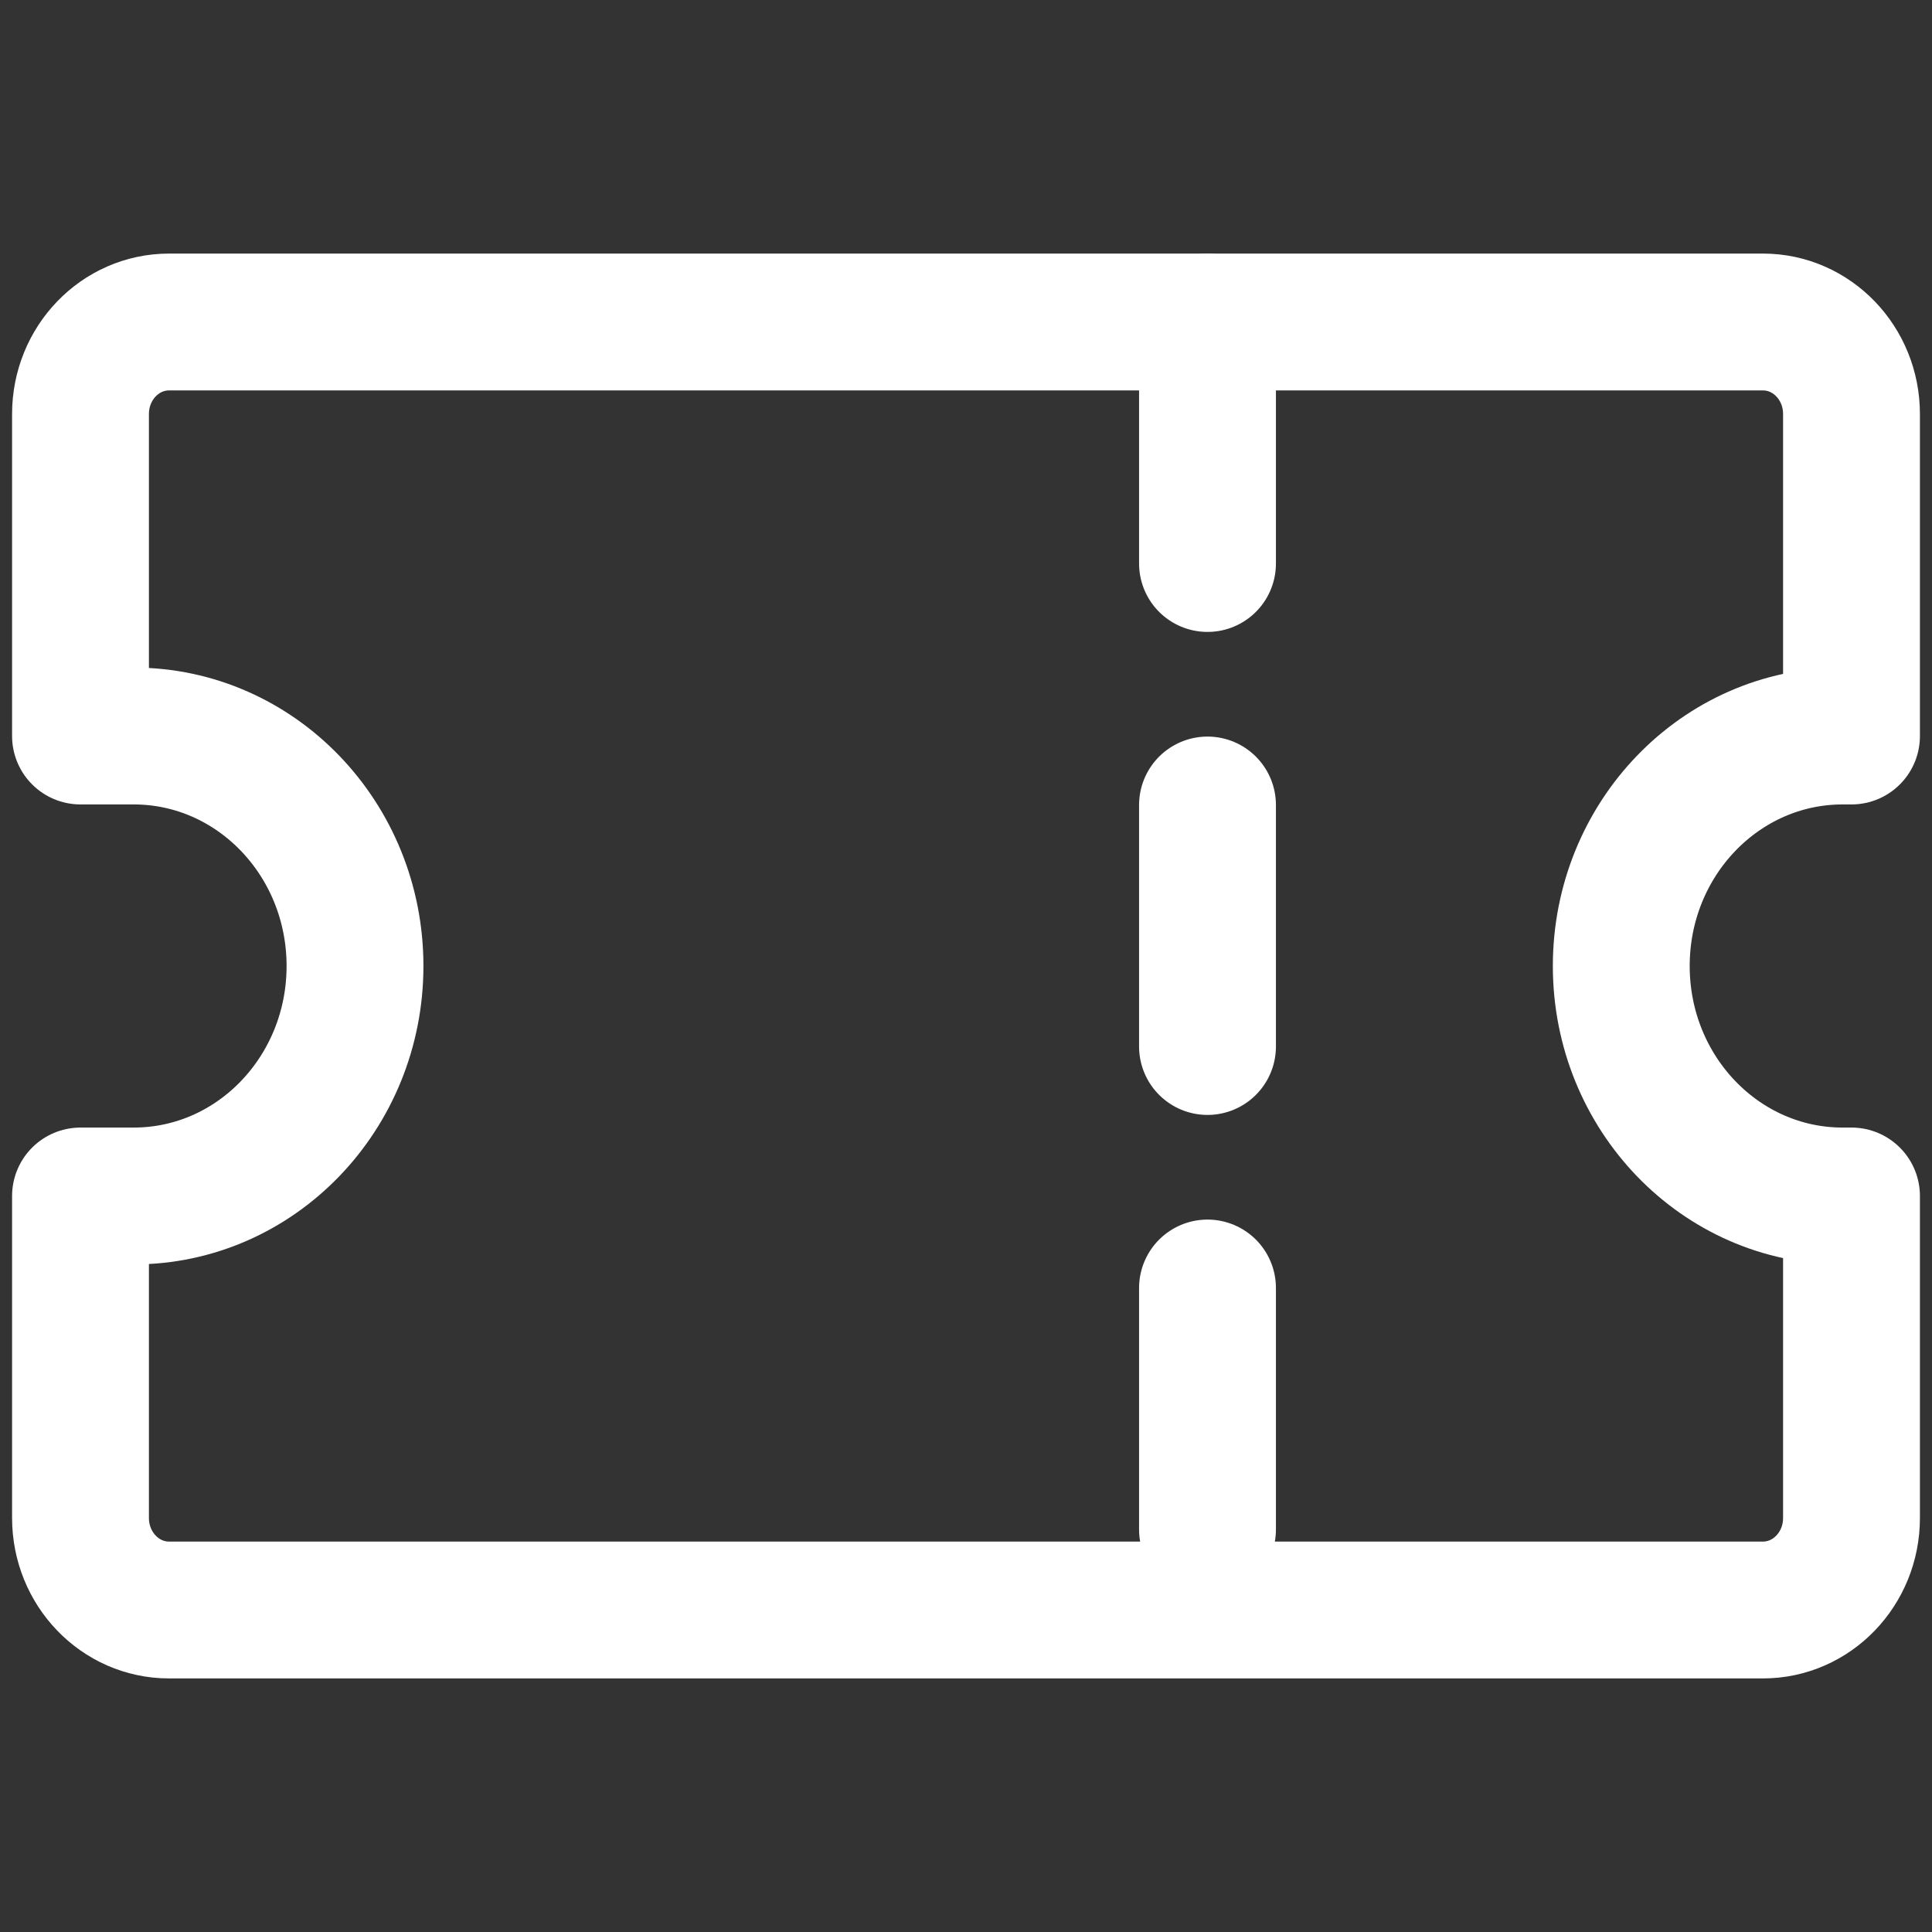 <svg width="24" height="24" viewBox="0 0 24 24" fill="none" xmlns="http://www.w3.org/2000/svg">
<rect x="0" y="0" width="24" height="24" fill="#333333" stroke="none"/>
<path d="M21.9 4H2.1C1.492 4 1 4.512 1 5.143V9.143H1.66C3.179 9.143 4.41 10.422 4.41 12C4.41 13.578 3.179 14.857 1.66 14.857H1V18.857C1 19.488 1.492 20 2.1 20H21.9C22.508 20 23 19.488 23 18.857V14.857H22.89C21.371 14.857 20.14 13.578 20.14 12C20.14 10.422 21.371 9.143 22.89 9.143H23V5.143C23 4.512 22.508 4 21.9 4Z" stroke="white" stroke-width="1.7" stroke-linecap="round" stroke-linejoin="round"/>
<path d="M15 4V20" stroke="white" stroke-width="1.7" stroke-linecap="round" stroke-linejoin="round" stroke-dasharray="3 3"/>
</svg>
